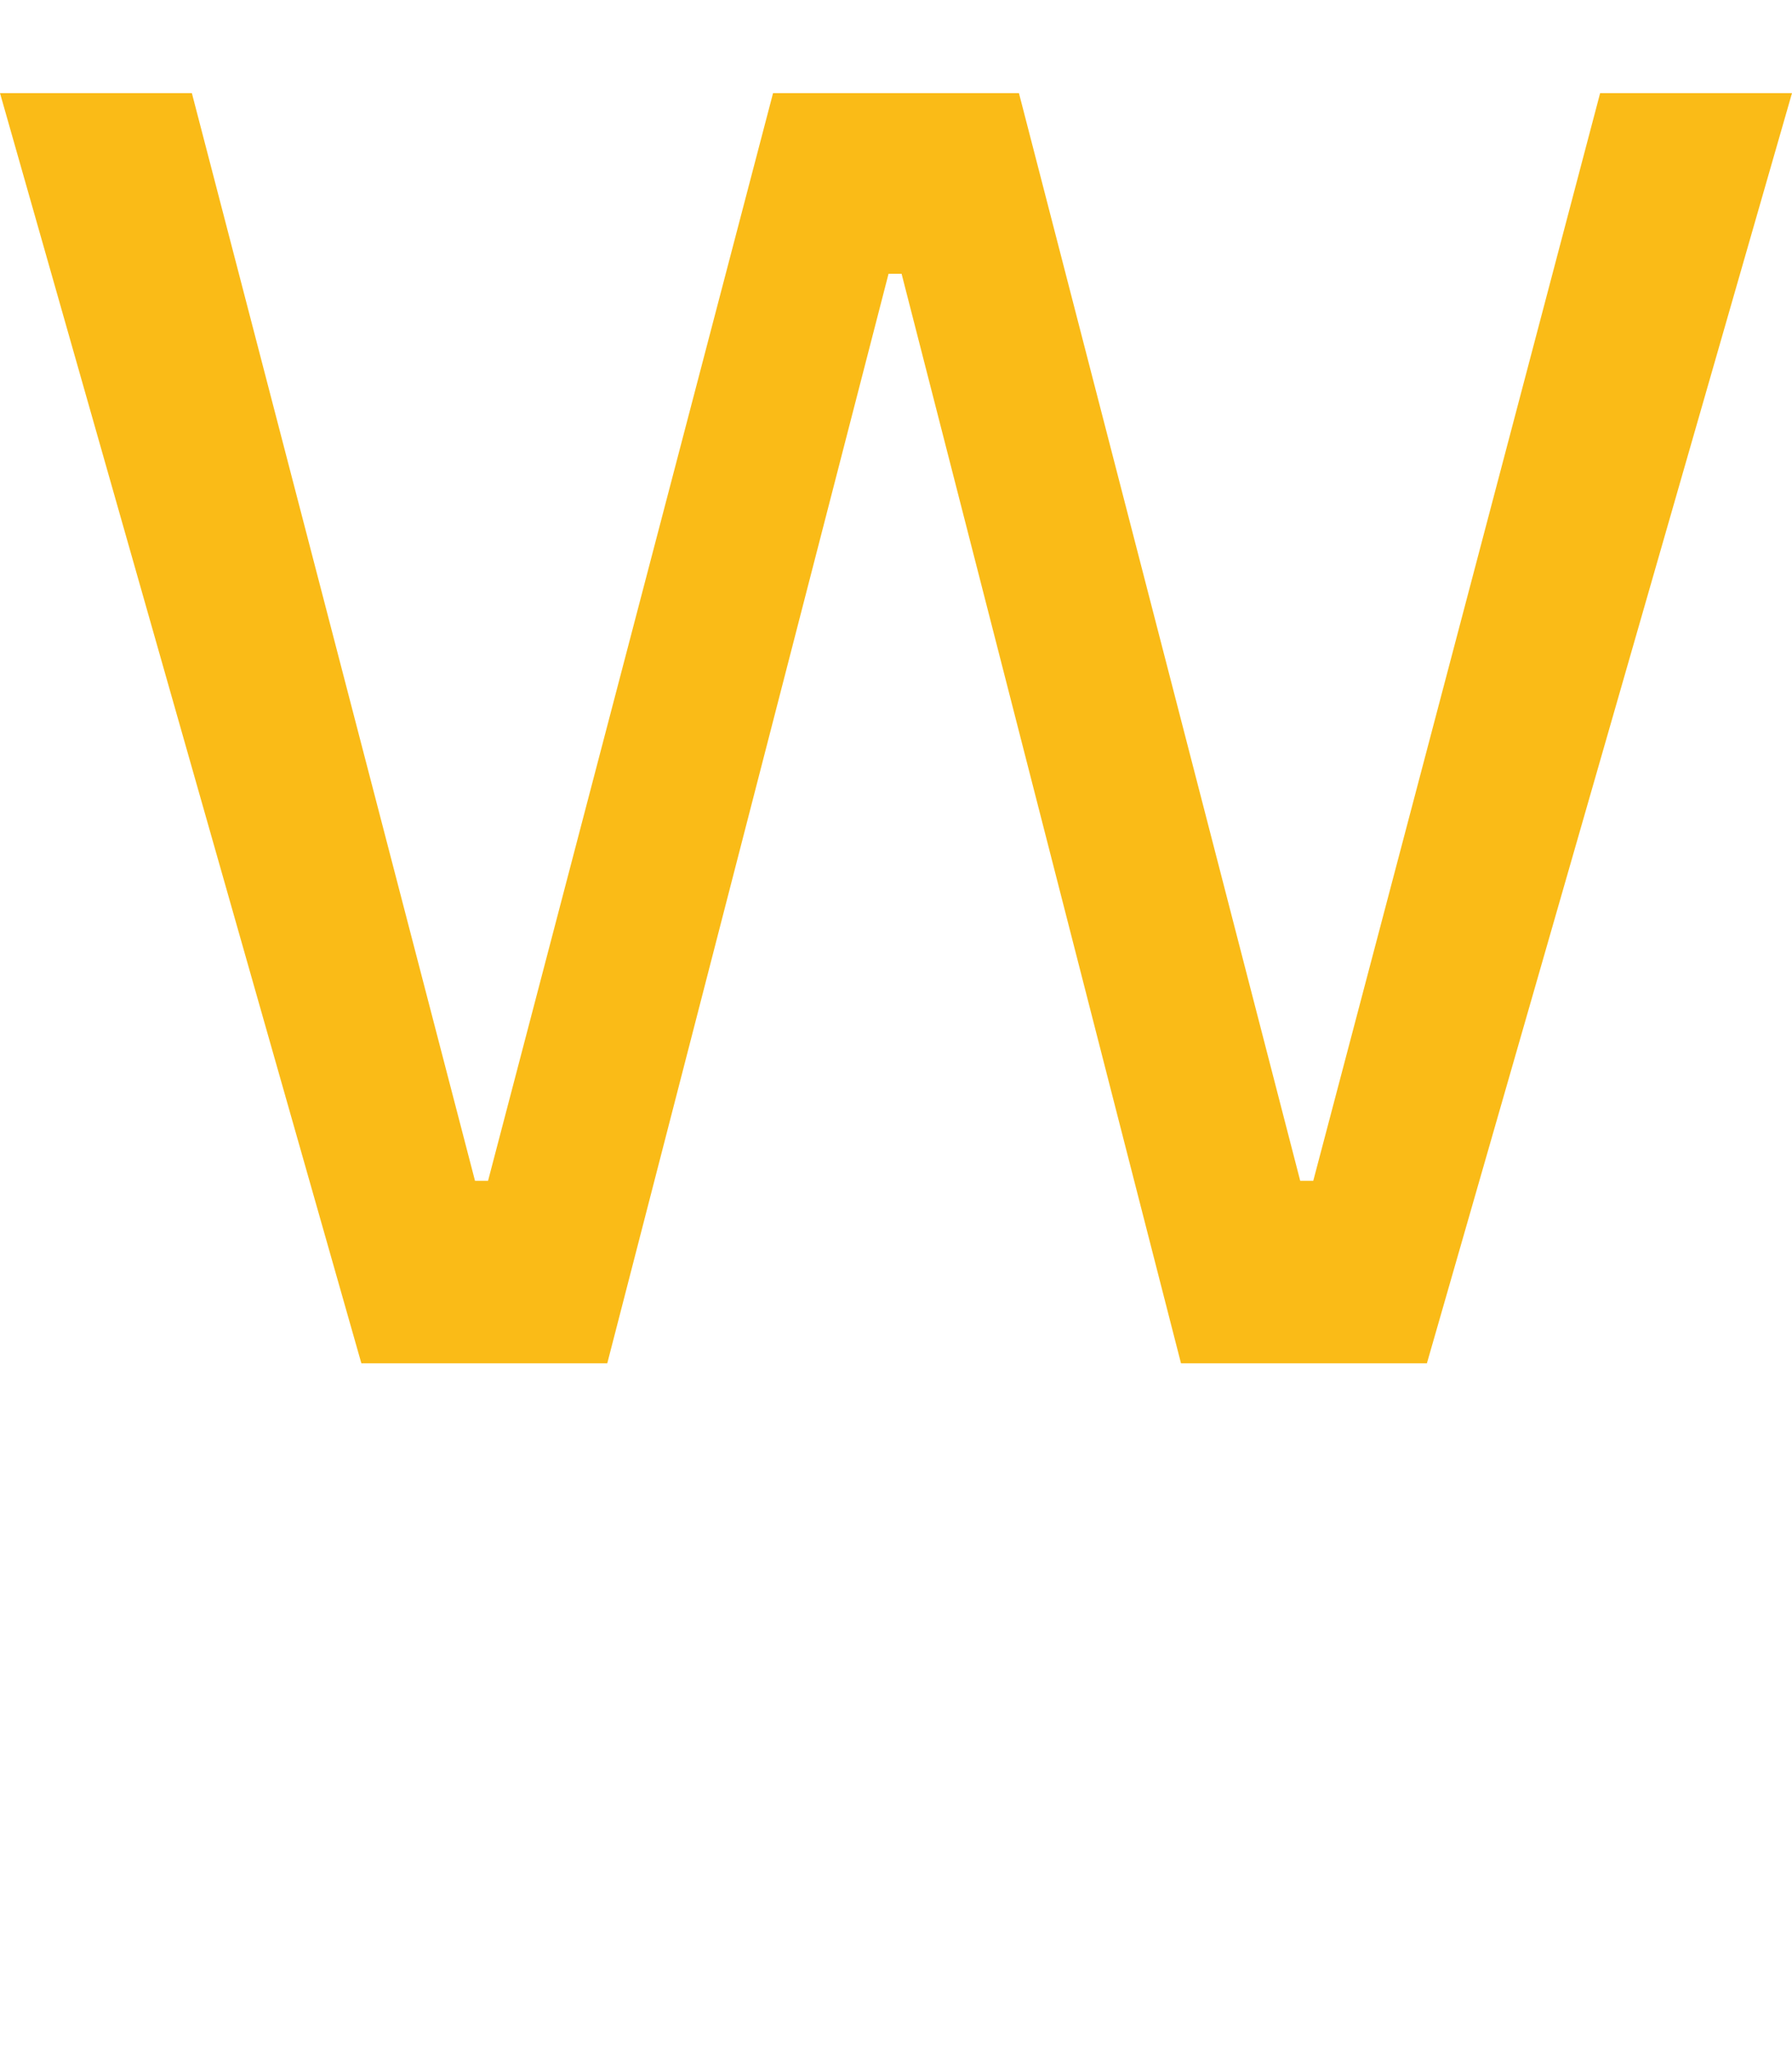 <?xml version="1.0" encoding="UTF-8"?>
<svg id="Layer_1" data-name="Layer 1" xmlns="http://www.w3.org/2000/svg" viewBox="0 0 9.62 11">
  <defs>
    <style>
      .cls-1 {
        fill: #fabb17;
      }
    </style>
  </defs>
  <path class="cls-1" d="m0,.5h1.03l1.52,5.84h.07L4.15.5h1.32l1.51,5.84h.07l1.54-5.84h1.03l-1.96,6.82h-1.32l-1.5-5.85h-.07l-1.51,5.85h-1.32L0,.5Z"/>
</svg>